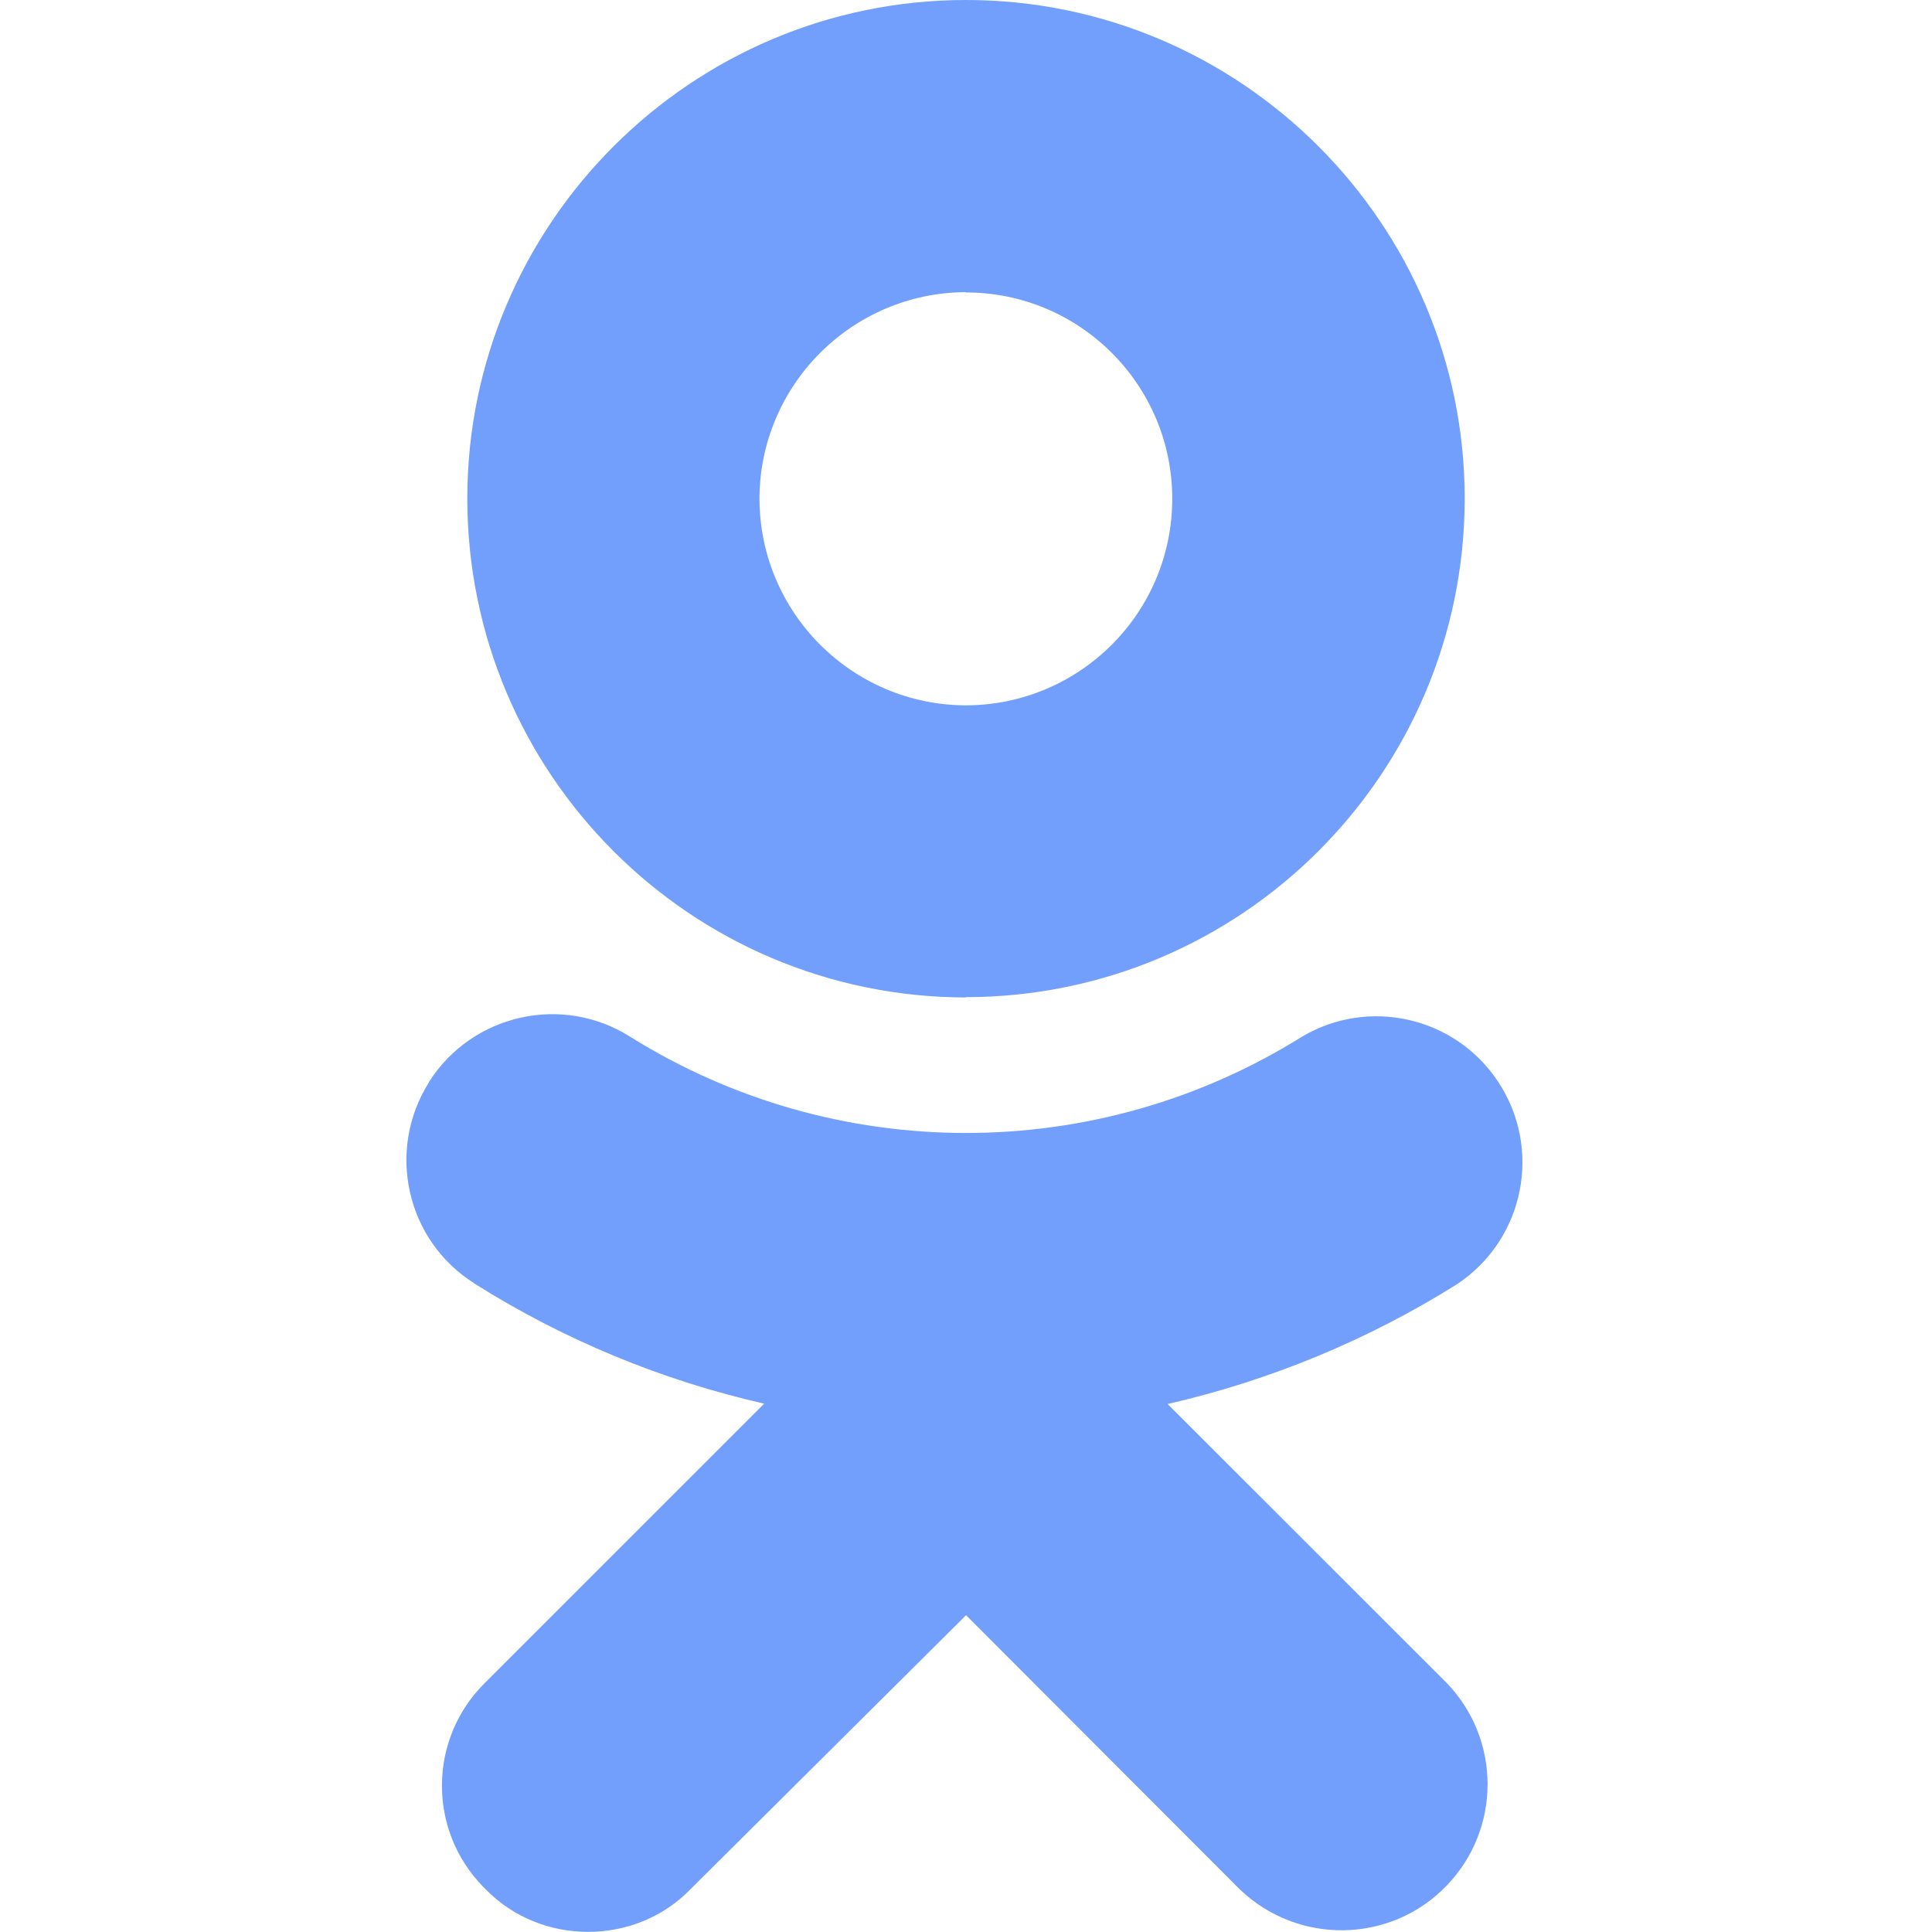 <?xml version="1.0" encoding="utf-8"?><!-- Uploaded to: SVG Repo, www.svgrepo.com, Generator: SVG Repo Mixer Tools -->
<svg fill="#729EFC" width="800px" height="800px" viewBox="0 0 32 32" xmlns="http://www.w3.org/2000/svg">
  <path d="M19.339 23.255c1.703-0.391 3.323-1.061 4.801-1.989 1.111-0.744 1.412-2.244 0.667-3.359-0.713-1.068-2.14-1.391-3.244-0.735-3.401 2.125-7.724 2.125-11.125 0-1.125-0.713-2.62-0.375-3.333 0.749 0 0.005 0 0.005 0 0.005-0.713 1.131-0.375 2.625 0.756 3.333l0.004 0.005c1.475 0.928 3.095 1.599 4.792 1.985l-4.62 4.619c-0.943 0.928-0.957 2.437-0.036 3.381l0.041 0.041c0.459 0.473 1.079 0.708 1.699 0.708s1.239-0.235 1.697-0.708l4.563-4.537 4.536 4.543c0.964 0.921 2.495 0.9 3.423-0.063 0.905-0.937 0.905-2.423 0-3.36zM16 16.516c4.563-0.005 8.255-3.699 8.26-8.256 0-4.552-3.708-8.26-8.26-8.26s-8.26 3.708-8.26 8.26c0.005 4.563 3.703 8.256 8.26 8.261zM16 4.844c1.885 0 3.416 1.531 3.416 3.416 0 1.891-1.531 3.417-3.416 3.423-1.885-0.005-3.416-1.532-3.421-3.423 0.005-1.885 1.536-3.416 3.421-3.421z"/>
</svg>